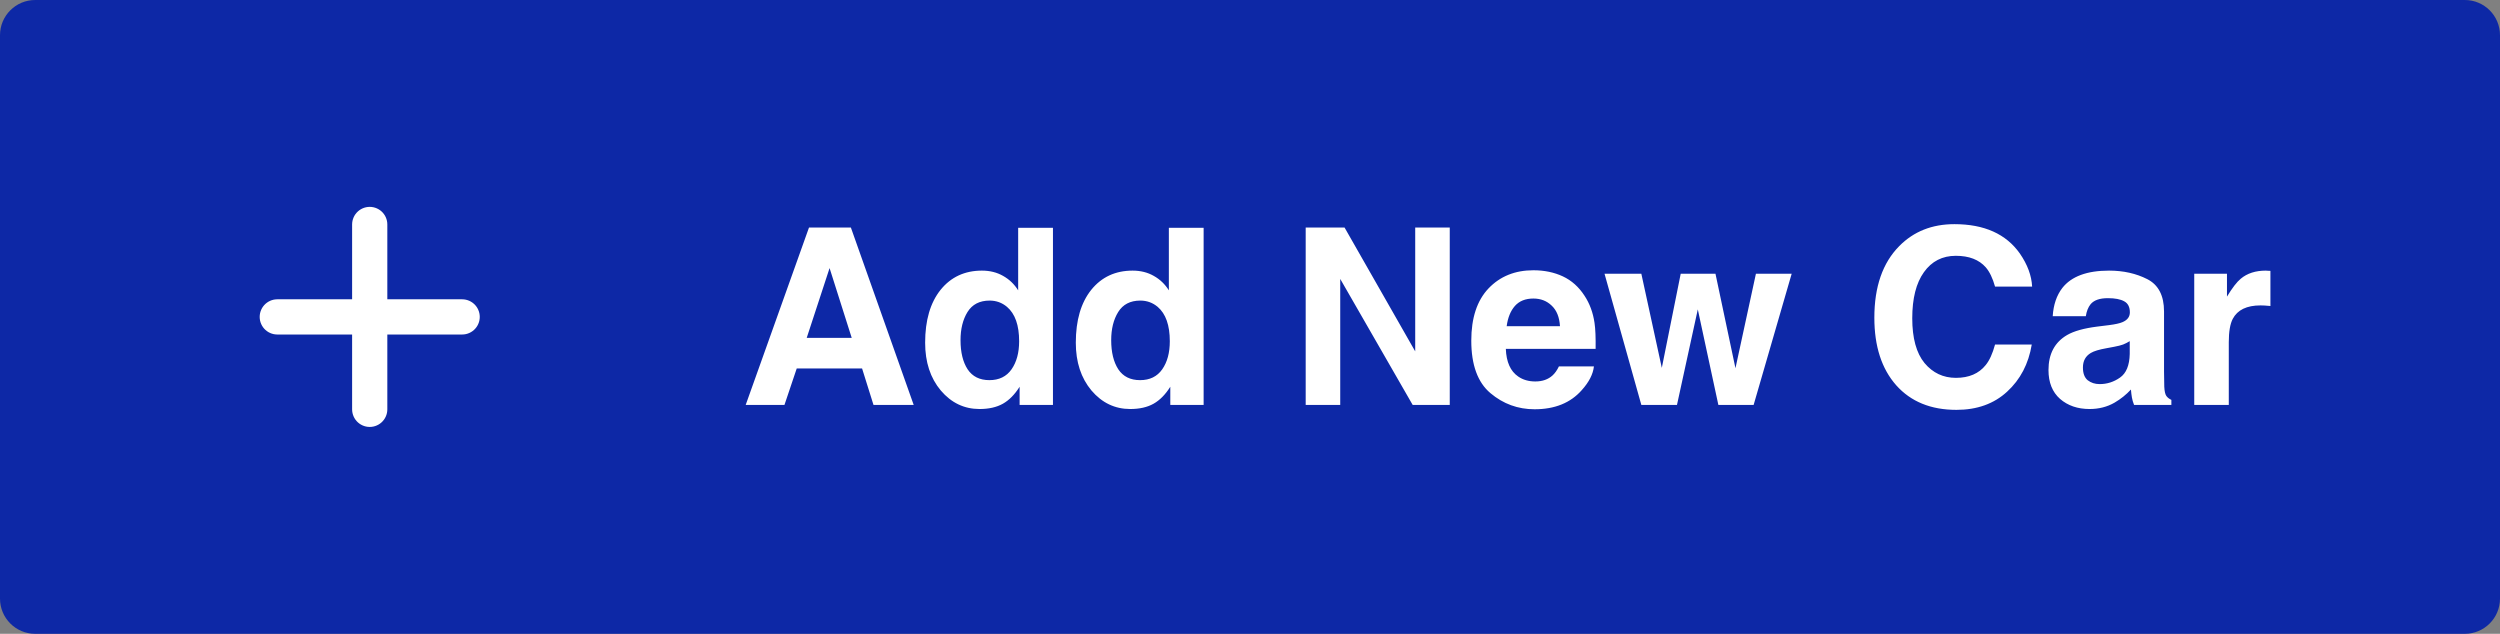 <svg width="142" height="36" viewBox="0 0 142 36" fill="none" xmlns="http://www.w3.org/2000/svg">
<rect x="0" y="0" width="142" height="36" fill="#808080" stroke="none"/>
<path d="M0 2C0 0.895 0.895 0 2 0H140C141.105 0 142 0.895 142 2V34C142 35.105 141.105 36 140 36H2C0.895 36 0 35.105 0 34V2Z" fill="#0D28A6"/>
<path d="M21 12.75V23.25" stroke="white" stroke-width="2" stroke-linecap="round" stroke-linejoin="round"/>
<path d="M15.75 18H26.25" stroke="white" stroke-width="2" stroke-linecap="round" stroke-linejoin="round"/>
<path d="M45.821 19.192H48.378L47.12 15.227L45.821 19.192ZM45.951 12.924H48.33L51.898 23H49.615L48.966 20.929H45.254L44.557 23H42.355L45.951 12.924ZM55.774 15.371C56.226 15.371 56.627 15.471 56.977 15.672C57.328 15.868 57.613 16.141 57.832 16.492V12.938H59.808V23H57.914V21.968C57.636 22.41 57.319 22.731 56.964 22.932C56.608 23.132 56.166 23.232 55.638 23.232C54.767 23.232 54.033 22.881 53.437 22.18C52.844 21.473 52.548 20.569 52.548 19.466C52.548 18.194 52.84 17.194 53.423 16.465C54.011 15.736 54.795 15.371 55.774 15.371ZM56.198 21.592C56.75 21.592 57.169 21.387 57.456 20.977C57.743 20.566 57.887 20.035 57.887 19.384C57.887 18.472 57.657 17.821 57.196 17.429C56.914 17.192 56.586 17.073 56.212 17.073C55.642 17.073 55.223 17.29 54.954 17.723C54.69 18.151 54.558 18.684 54.558 19.322C54.558 20.01 54.692 20.562 54.961 20.977C55.234 21.387 55.647 21.592 56.198 21.592ZM64.333 15.371C64.784 15.371 65.185 15.471 65.536 15.672C65.887 15.868 66.172 16.141 66.391 16.492V12.938H68.366V23H66.473V21.968C66.195 22.41 65.878 22.731 65.522 22.932C65.167 23.132 64.725 23.232 64.196 23.232C63.326 23.232 62.592 22.881 61.995 22.18C61.403 21.473 61.106 20.569 61.106 19.466C61.106 18.194 61.398 17.194 61.981 16.465C62.569 15.736 63.353 15.371 64.333 15.371ZM64.757 21.592C65.308 21.592 65.728 21.387 66.015 20.977C66.302 20.566 66.445 20.035 66.445 19.384C66.445 18.472 66.215 17.821 65.755 17.429C65.472 17.192 65.144 17.073 64.77 17.073C64.201 17.073 63.782 17.29 63.513 17.723C63.248 18.151 63.116 18.684 63.116 19.322C63.116 20.01 63.251 20.562 63.52 20.977C63.793 21.387 64.205 21.592 64.757 21.592ZM74.163 12.924H76.371L80.384 19.958V12.924H82.346V23H80.24L76.125 15.843V23H74.163V12.924ZM87.097 16.957C86.645 16.957 86.295 17.098 86.044 17.381C85.798 17.663 85.643 18.046 85.579 18.529H88.607C88.576 18.014 88.418 17.625 88.136 17.36C87.858 17.091 87.511 16.957 87.097 16.957ZM87.097 15.351C87.716 15.351 88.275 15.467 88.772 15.699C89.268 15.932 89.678 16.299 90.002 16.8C90.294 17.242 90.483 17.755 90.569 18.338C90.62 18.68 90.64 19.172 90.631 19.814H85.531C85.559 20.562 85.793 21.086 86.235 21.387C86.504 21.574 86.828 21.667 87.206 21.667C87.607 21.667 87.933 21.553 88.184 21.325C88.32 21.202 88.441 21.031 88.546 20.812H90.535C90.485 21.255 90.255 21.703 89.845 22.159C89.207 22.884 88.314 23.246 87.165 23.246C86.217 23.246 85.381 22.941 84.656 22.33C83.932 21.719 83.569 20.726 83.569 19.35C83.569 18.06 83.895 17.071 84.547 16.383C85.203 15.695 86.053 15.351 87.097 15.351ZM95.464 15.549H97.439L98.574 20.915L99.736 15.549H101.767L99.606 23H97.603L96.435 17.572L95.252 23H93.228L91.137 15.549H93.228L94.391 20.895L95.464 15.549ZM106.463 18.044C106.463 16.285 106.935 14.929 107.878 13.977C108.698 13.147 109.742 12.732 111.009 12.732C112.704 12.732 113.944 13.288 114.728 14.4C115.16 15.025 115.393 15.651 115.425 16.28H113.319C113.183 15.797 113.007 15.433 112.793 15.187C112.41 14.749 111.843 14.53 111.091 14.53C110.325 14.53 109.721 14.84 109.279 15.46C108.837 16.075 108.616 16.948 108.616 18.078C108.616 19.208 108.849 20.056 109.313 20.621C109.783 21.182 110.378 21.462 111.098 21.462C111.836 21.462 112.399 21.22 112.786 20.737C113 20.477 113.178 20.088 113.319 19.568H115.404C115.222 20.667 114.755 21.56 114.003 22.248C113.256 22.936 112.296 23.28 111.125 23.28C109.676 23.28 108.536 22.815 107.707 21.886C106.878 20.951 106.463 19.671 106.463 18.044ZM120.969 19.377C120.846 19.454 120.72 19.518 120.593 19.568C120.47 19.614 120.299 19.657 120.08 19.698L119.643 19.78C119.232 19.853 118.938 19.942 118.761 20.047C118.46 20.225 118.31 20.5 118.31 20.874C118.31 21.207 118.401 21.448 118.583 21.599C118.77 21.744 118.995 21.817 119.26 21.817C119.679 21.817 120.064 21.694 120.415 21.448C120.771 21.202 120.955 20.753 120.969 20.102V19.377ZM119.786 18.468C120.146 18.422 120.404 18.365 120.559 18.297C120.837 18.178 120.976 17.994 120.976 17.743C120.976 17.438 120.868 17.228 120.654 17.114C120.445 16.996 120.135 16.936 119.725 16.936C119.264 16.936 118.938 17.05 118.747 17.278C118.61 17.447 118.519 17.675 118.474 17.962H116.594C116.635 17.31 116.817 16.775 117.141 16.355C117.656 15.699 118.54 15.371 119.793 15.371C120.609 15.371 121.333 15.533 121.967 15.856C122.6 16.18 122.917 16.791 122.917 17.689V21.106C122.917 21.343 122.922 21.631 122.931 21.968C122.944 22.223 122.983 22.396 123.047 22.487C123.111 22.578 123.206 22.654 123.334 22.713V23H121.215C121.156 22.85 121.115 22.708 121.092 22.576C121.069 22.444 121.051 22.294 121.037 22.125C120.768 22.417 120.458 22.665 120.107 22.87C119.688 23.112 119.214 23.232 118.686 23.232C118.011 23.232 117.453 23.041 117.011 22.658C116.573 22.271 116.354 21.724 116.354 21.018C116.354 20.102 116.708 19.439 117.414 19.028C117.801 18.805 118.371 18.645 119.123 18.55L119.786 18.468ZM128.7 15.371C128.737 15.371 128.766 15.373 128.789 15.378C128.816 15.378 128.873 15.38 128.96 15.385V17.381C128.837 17.367 128.728 17.358 128.632 17.354C128.536 17.349 128.459 17.347 128.399 17.347C127.616 17.347 127.089 17.602 126.82 18.112C126.67 18.399 126.595 18.841 126.595 19.439V23H124.633V15.549H126.492V16.848C126.793 16.351 127.055 16.011 127.278 15.829C127.643 15.524 128.117 15.371 128.7 15.371Z" fill="white"/>
</svg>
